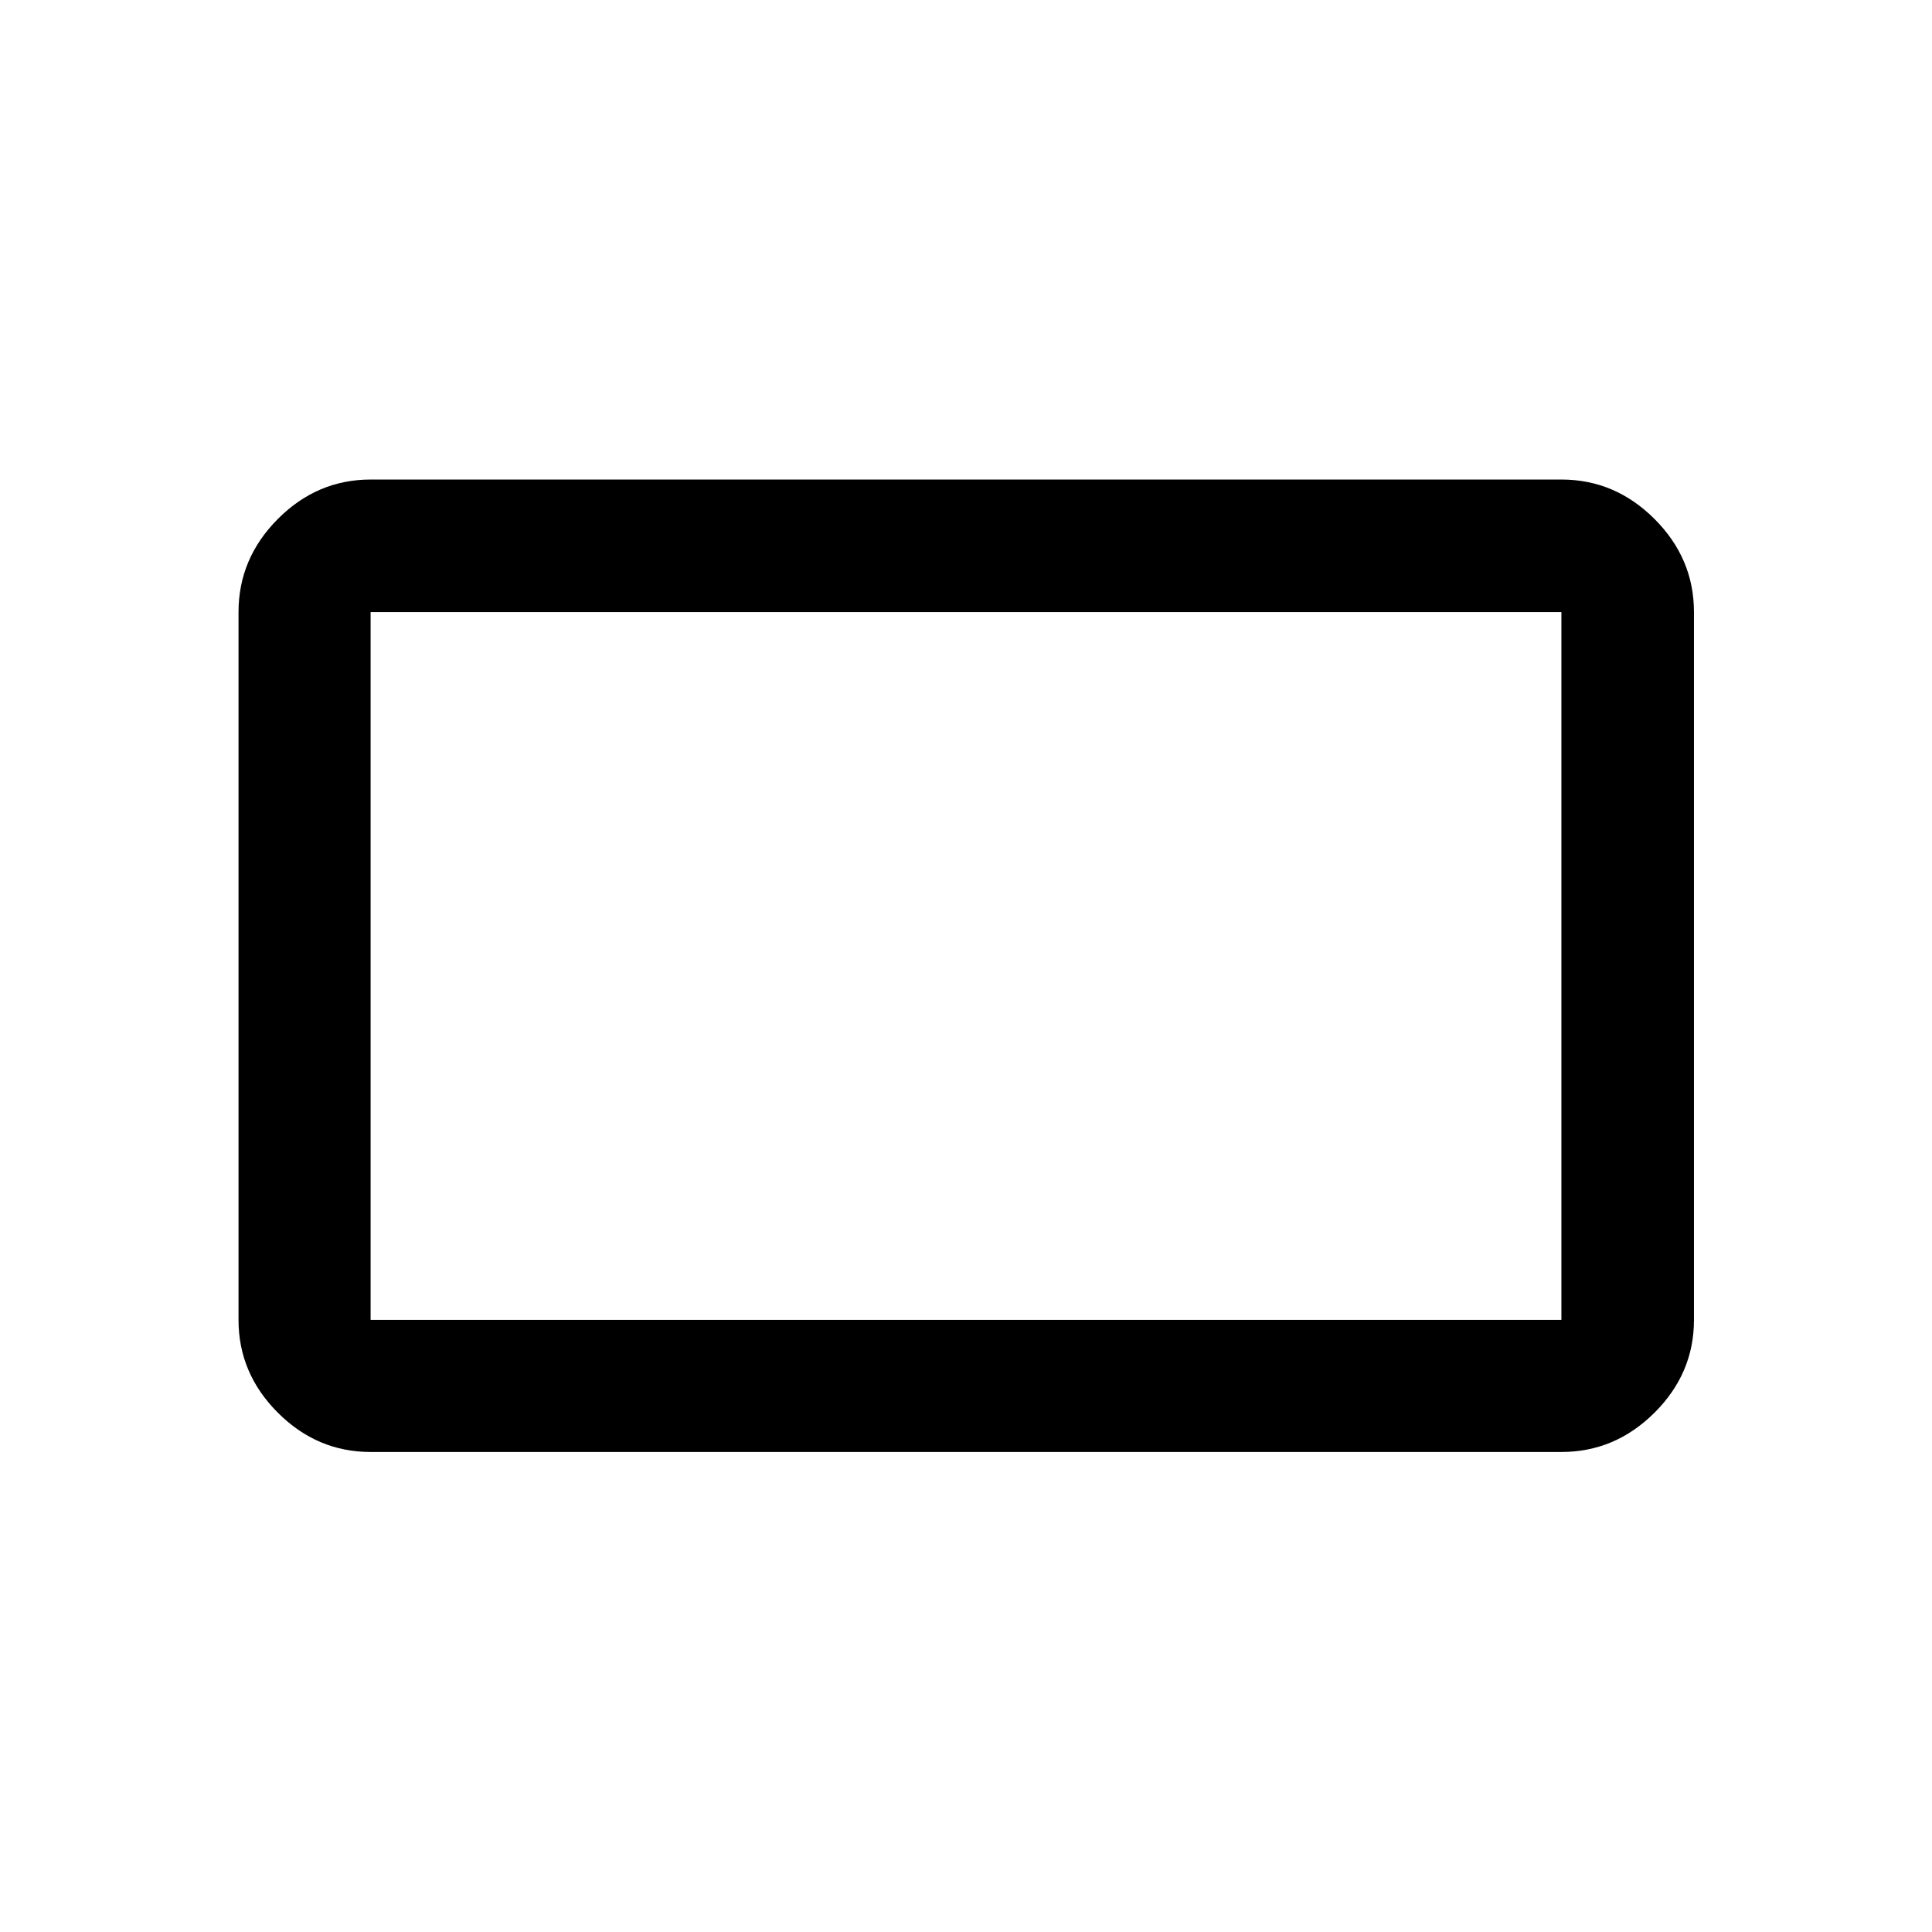 <svg xmlns="http://www.w3.org/2000/svg" height="48" viewBox="0 -960 960 960" width="48"><path d="M184.15-238.52q-26.57 0-46.1-19.53t-19.53-46.1v-351.7q0-26.66 19.53-46.27 19.53-19.6 46.1-19.6h591.7q26.66 0 46.27 19.6 19.6 19.61 19.6 46.27v351.7q0 26.57-19.6 46.1-19.61 19.53-46.27 19.53h-591.7Zm0-65.63h591.7v-351.7h-591.7v351.7Zm0 0v-351.7 351.7Z"/></svg>